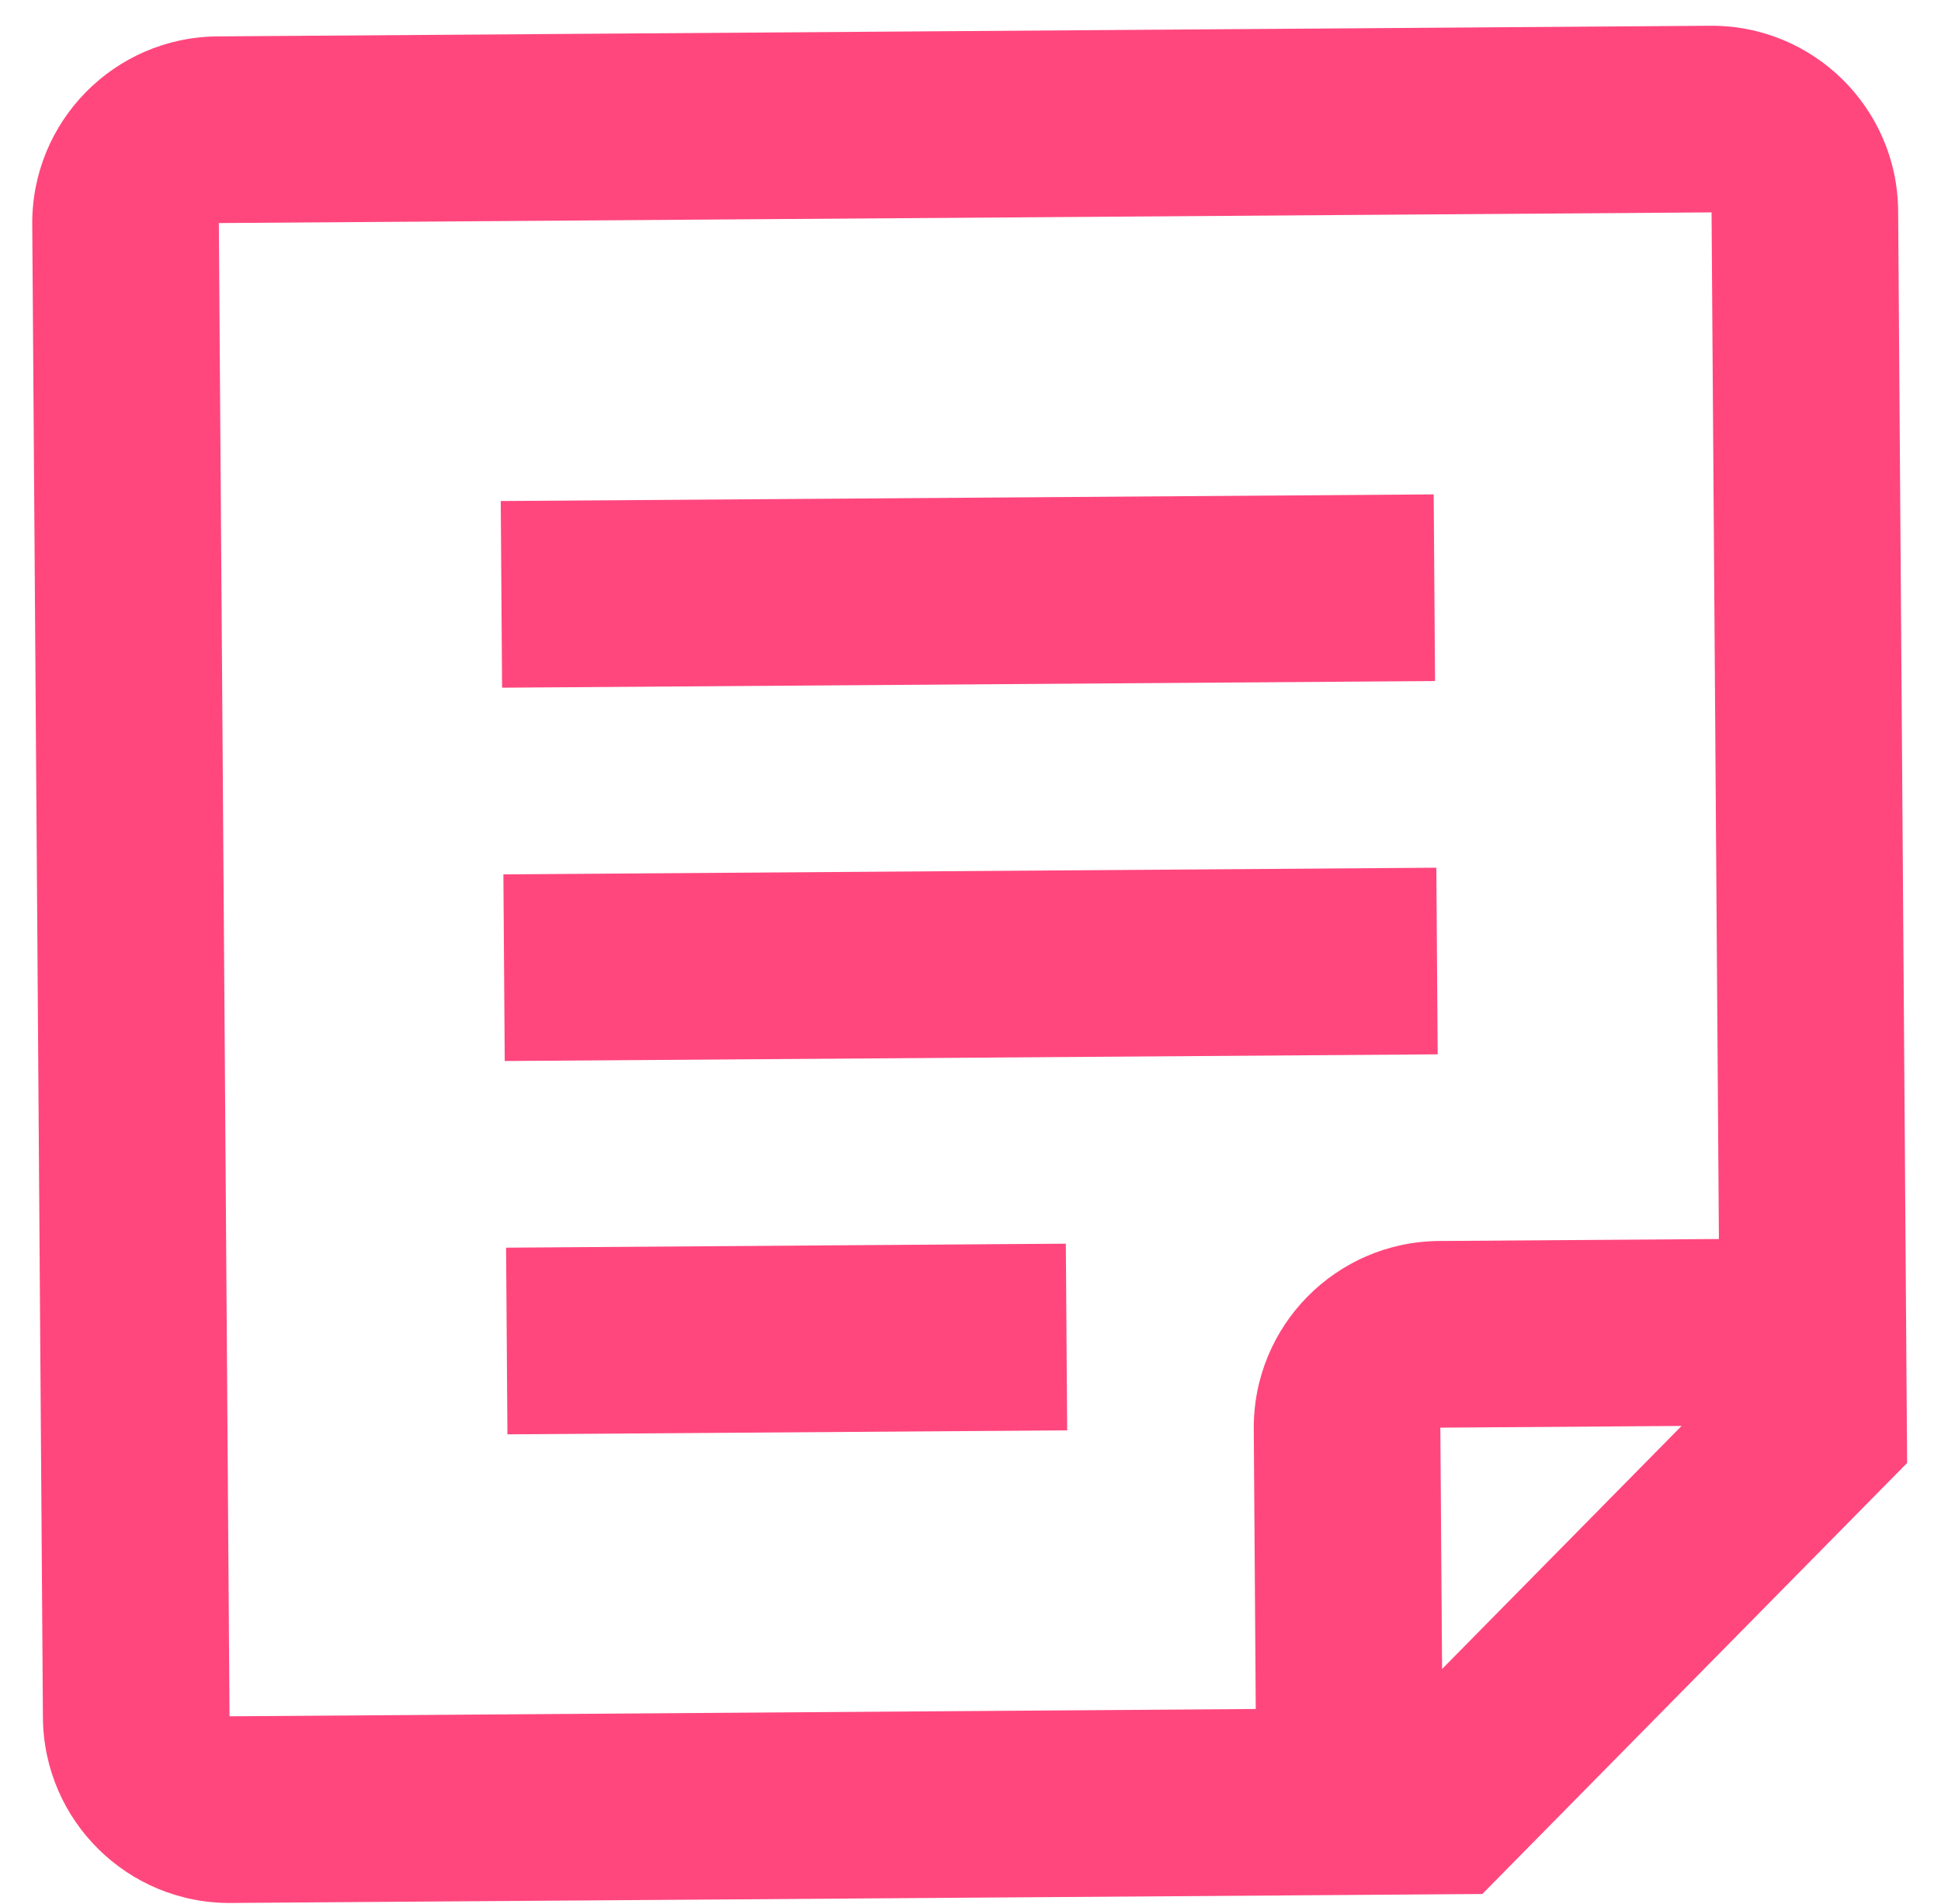 <svg width="52" height="51" viewBox="0 0 52 51" fill="none" xmlns="http://www.w3.org/2000/svg">
    <path fill-rule="evenodd" clip-rule="evenodd" d="M1.15 46.01C1.17 48.771 3.424 50.994 6.185 50.974L39.712 50.734L51.092 39.188L50.852 5.654C50.833 2.892 48.578 0.67 45.818 0.69L5.827 0.975C3.067 0.995 0.845 3.25 0.864 6.011L1.15 46.01ZM5.863 5.975L45.853 5.689L46.05 33.189L38.552 33.242C35.791 33.262 33.569 35.517 33.589 38.278L33.642 45.778L6.149 45.974L5.863 5.975ZM38.587 38.242L45.05 38.196L38.634 44.706L38.587 38.242ZM13.558 33.421L13.594 38.421L28.59 38.314L28.554 33.314L13.558 33.421ZM13.522 28.421L13.486 23.421L38.48 23.243L38.516 28.242L13.522 28.421ZM13.415 13.421L13.451 18.421L38.445 18.243L38.409 13.243L13.415 13.421Z" fill="#FF477E" />
</svg>